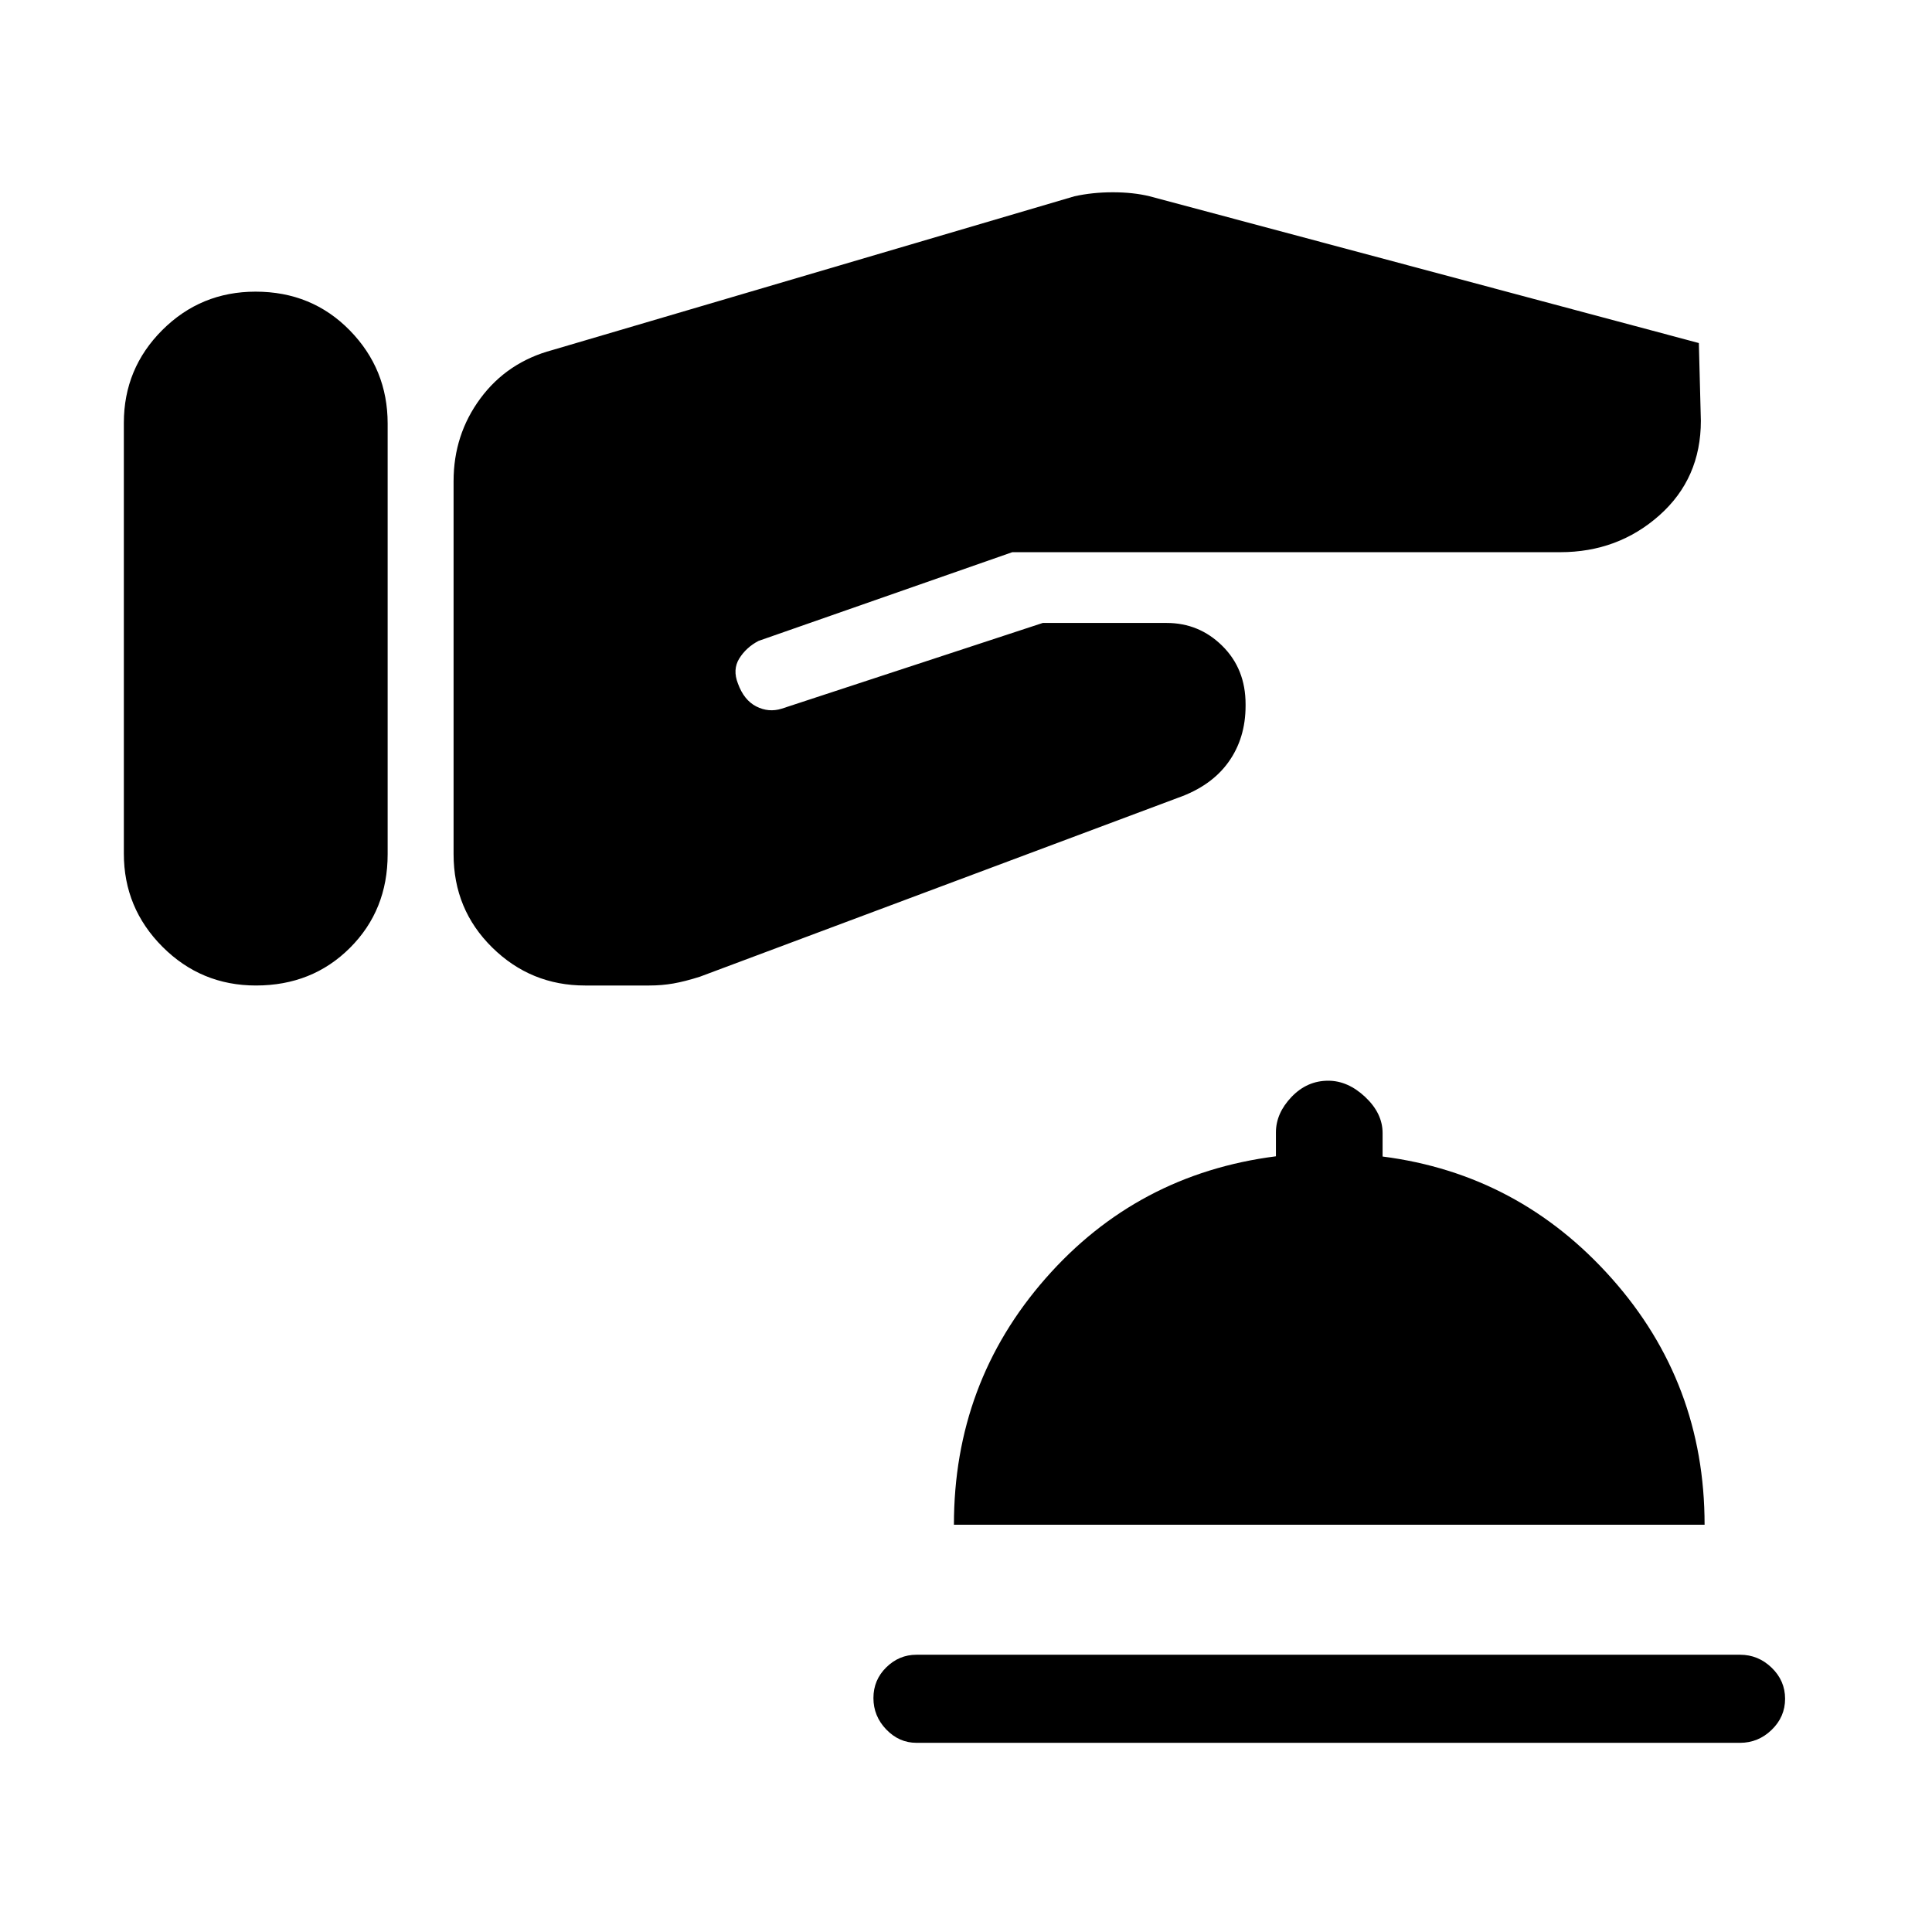 <svg xmlns="http://www.w3.org/2000/svg" height="48" viewBox="0 -960 960 960" width="48"><path d="M455.38-94q-8.62 0-15-6.63-6.38-6.63-6.38-15.61 0-8.99 6.38-15.26t15-6.27h409.24q9.04 0 15.71 6.45 6.67 6.44 6.67 15.43 0 8.98-6.67 15.44Q873.66-94 864.62-94H455.38ZM474-202.38q0-70.47 45.5-122.35Q565-376.62 634-385.44v-11.86q0-9.49 7.71-17.6 7.72-8.1 18.27-8.1 9.79 0 18.4 8.1Q687-406.79 687-397v11.67q67.77 8.71 113.88 60.6Q847-272.85 847-202.38H474ZM61.54-642.84v107.02q0 27.04 19.2 46.28 19.21 19.23 46.43 19.23 27.98 0 46.71-18.69 18.74-18.7 18.74-46.52v-214.04q0-27.05-18.82-46.28-18.82-19.24-46.81-19.24-27.22 0-46.34 19.08-19.11 19.09-19.11 46.13v107.03Zm163.84 21.53v85.78q0 27.44 19.19 46.33 19.19 18.89 46.14 18.89h31.9q6.24 0 11.97-1t13.19-3.37l237.46-88.86q16.62-5.85 25.15-17.73 8.54-11.88 8.54-28.05v-.77q0-17.53-11.54-28.95-11.53-11.42-27.69-11.42h-61.54l-129.77 42.61q-6.46 2-12.57-1.11-6.12-3.12-9.12-11.35-2.77-7 .68-12.53 3.46-5.53 9.55-8.7L503-685.62h272.23q28.69 0 49.31-18.32 20.61-18.32 20.61-46.98l-1-38.62-272.84-72.92q-8.23-2-18.35-2-10.11 0-19.11 2l-259.31 76.38q-22.46 6-35.81 24.02-13.35 18.02-13.35 41.14v99.61Z"/></svg>